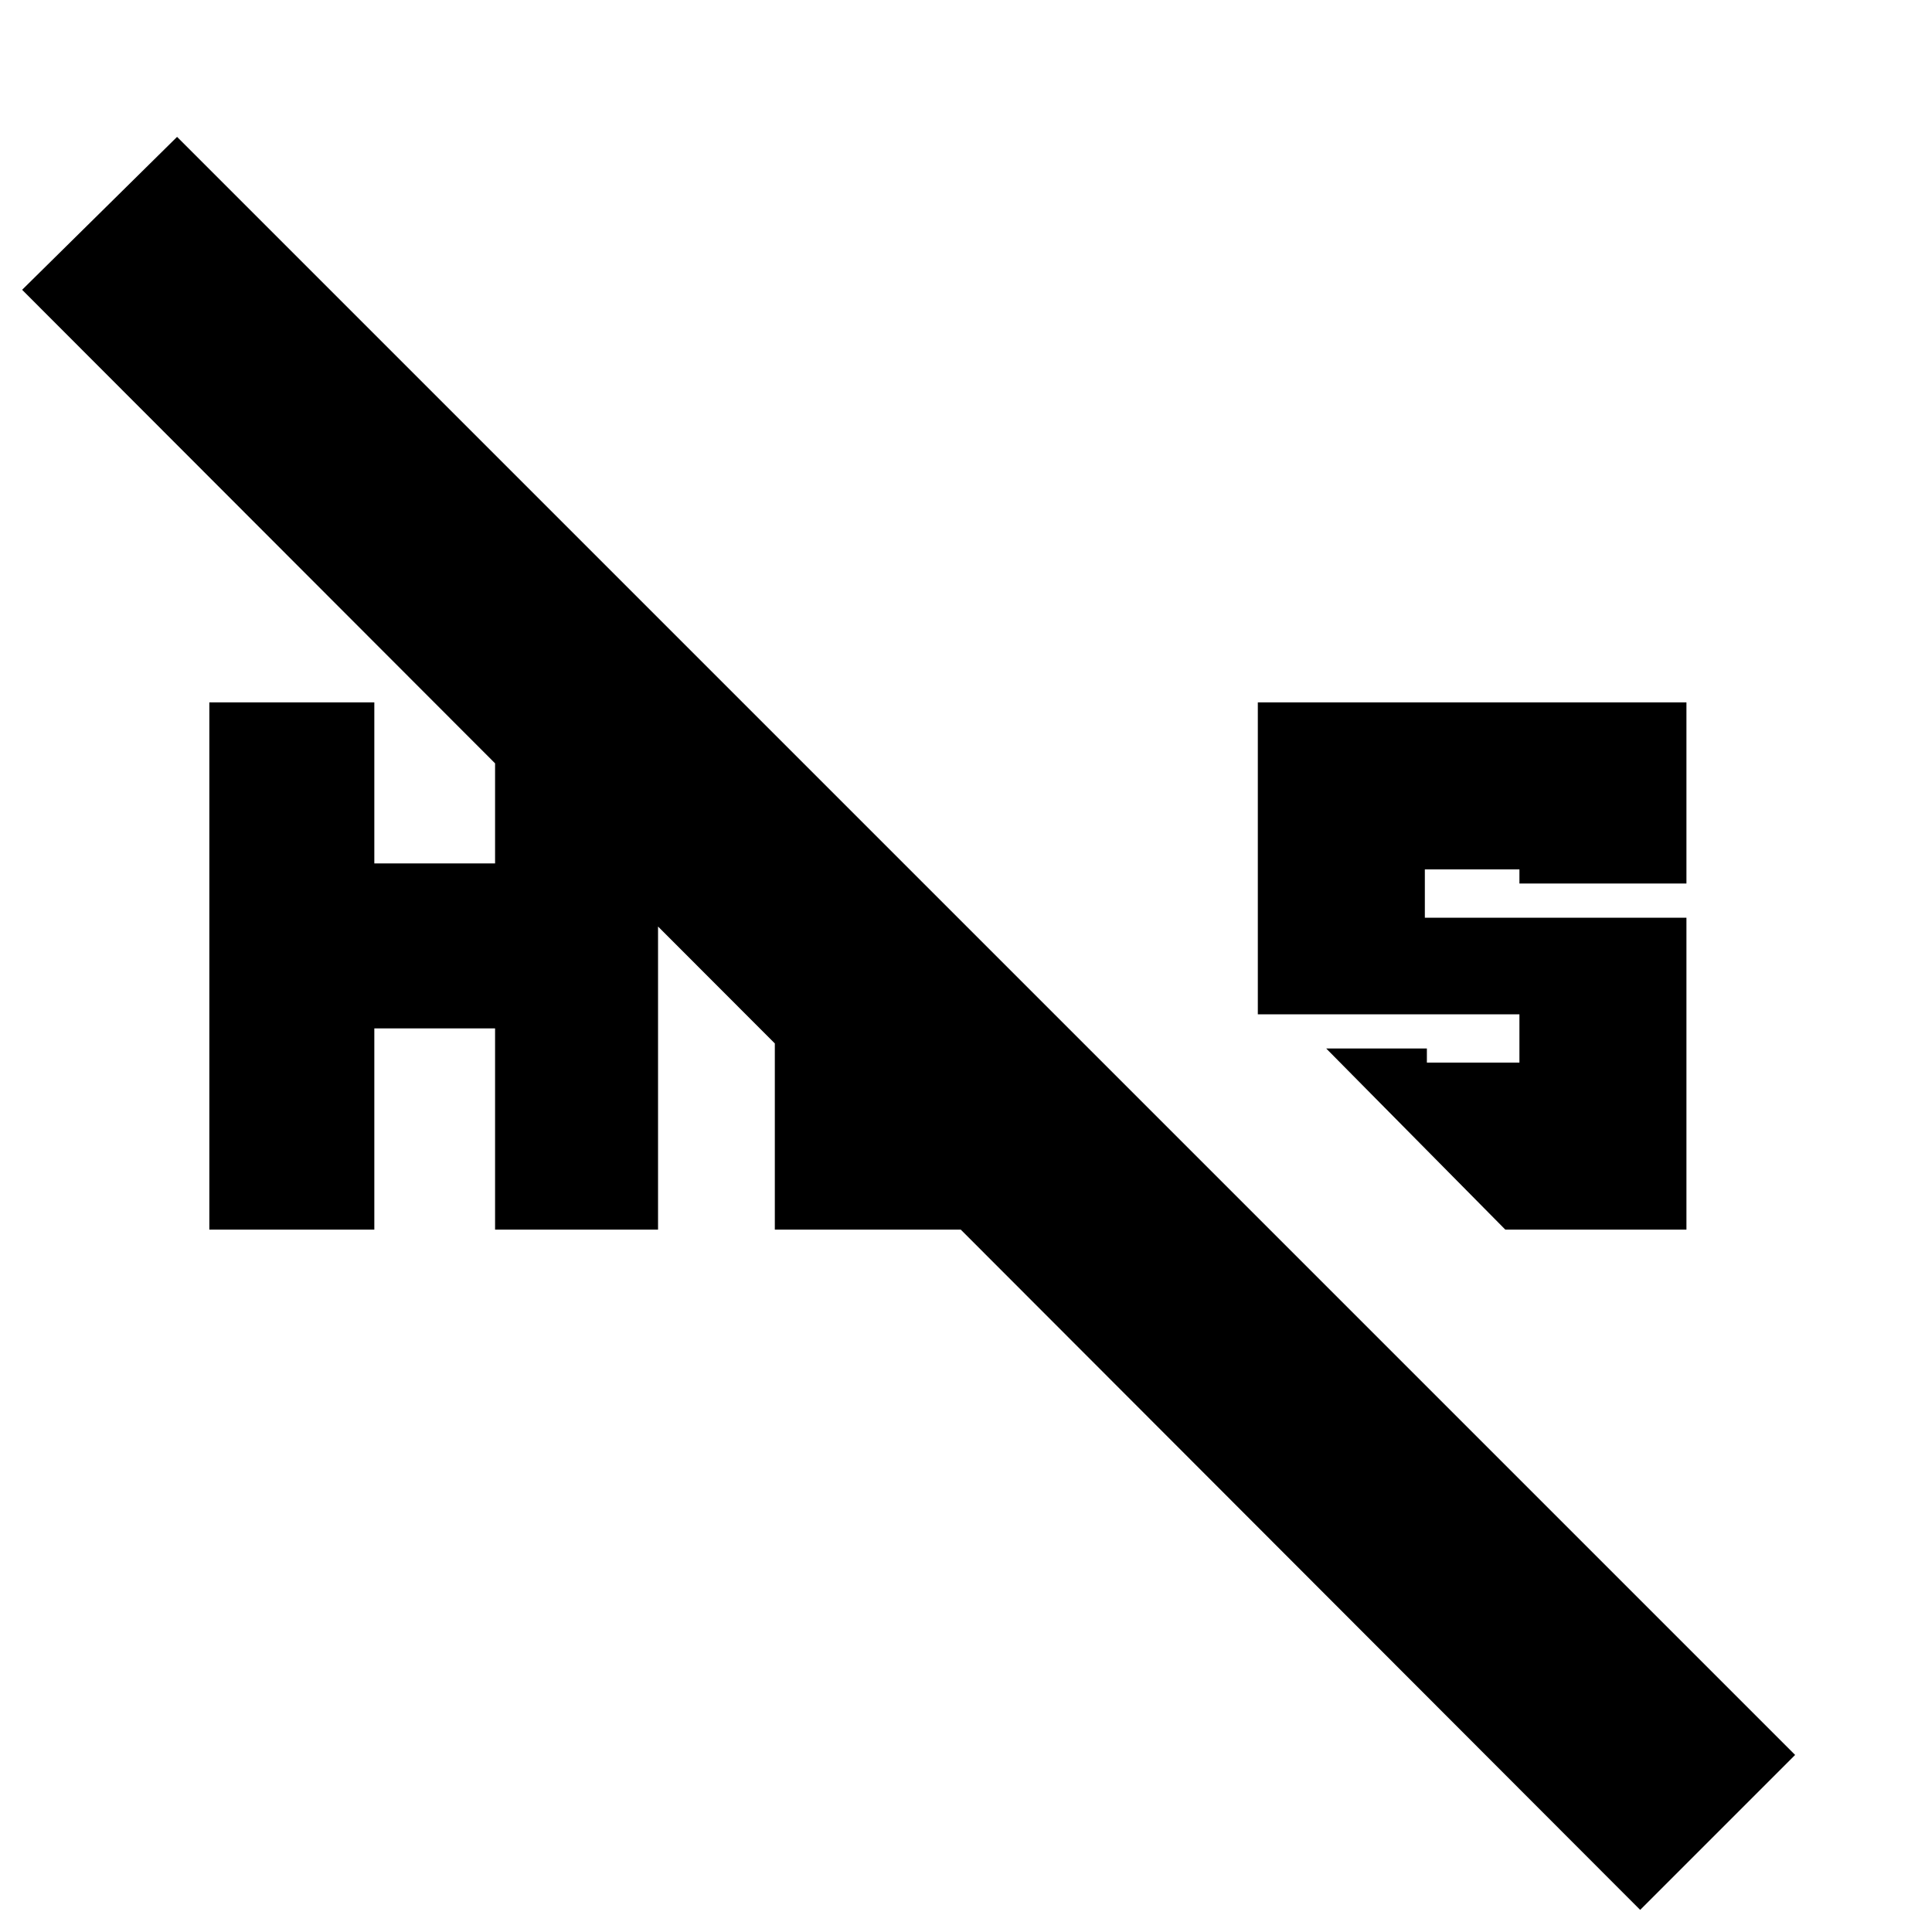 <svg xmlns="http://www.w3.org/2000/svg" height="20" width="20"><path d="m15.583 12.729-1.854-1.875h1.042V11h.958v-.5h-2.708V7.271h4.437v1.875h-1.729V9h-.979v.5h2.708v3.229Zm-13.416 0V7.271h1.708v1.667h1.25V7.271h1.687v5.458H5.125v-2.083h-1.25v2.083Zm14.812 7.042L.229 3l1.604-1.583 16.75 16.75Zm-8.958-7.042V9.125l1.729 1.75V11h.083l1.75 1.729Z"/></svg>